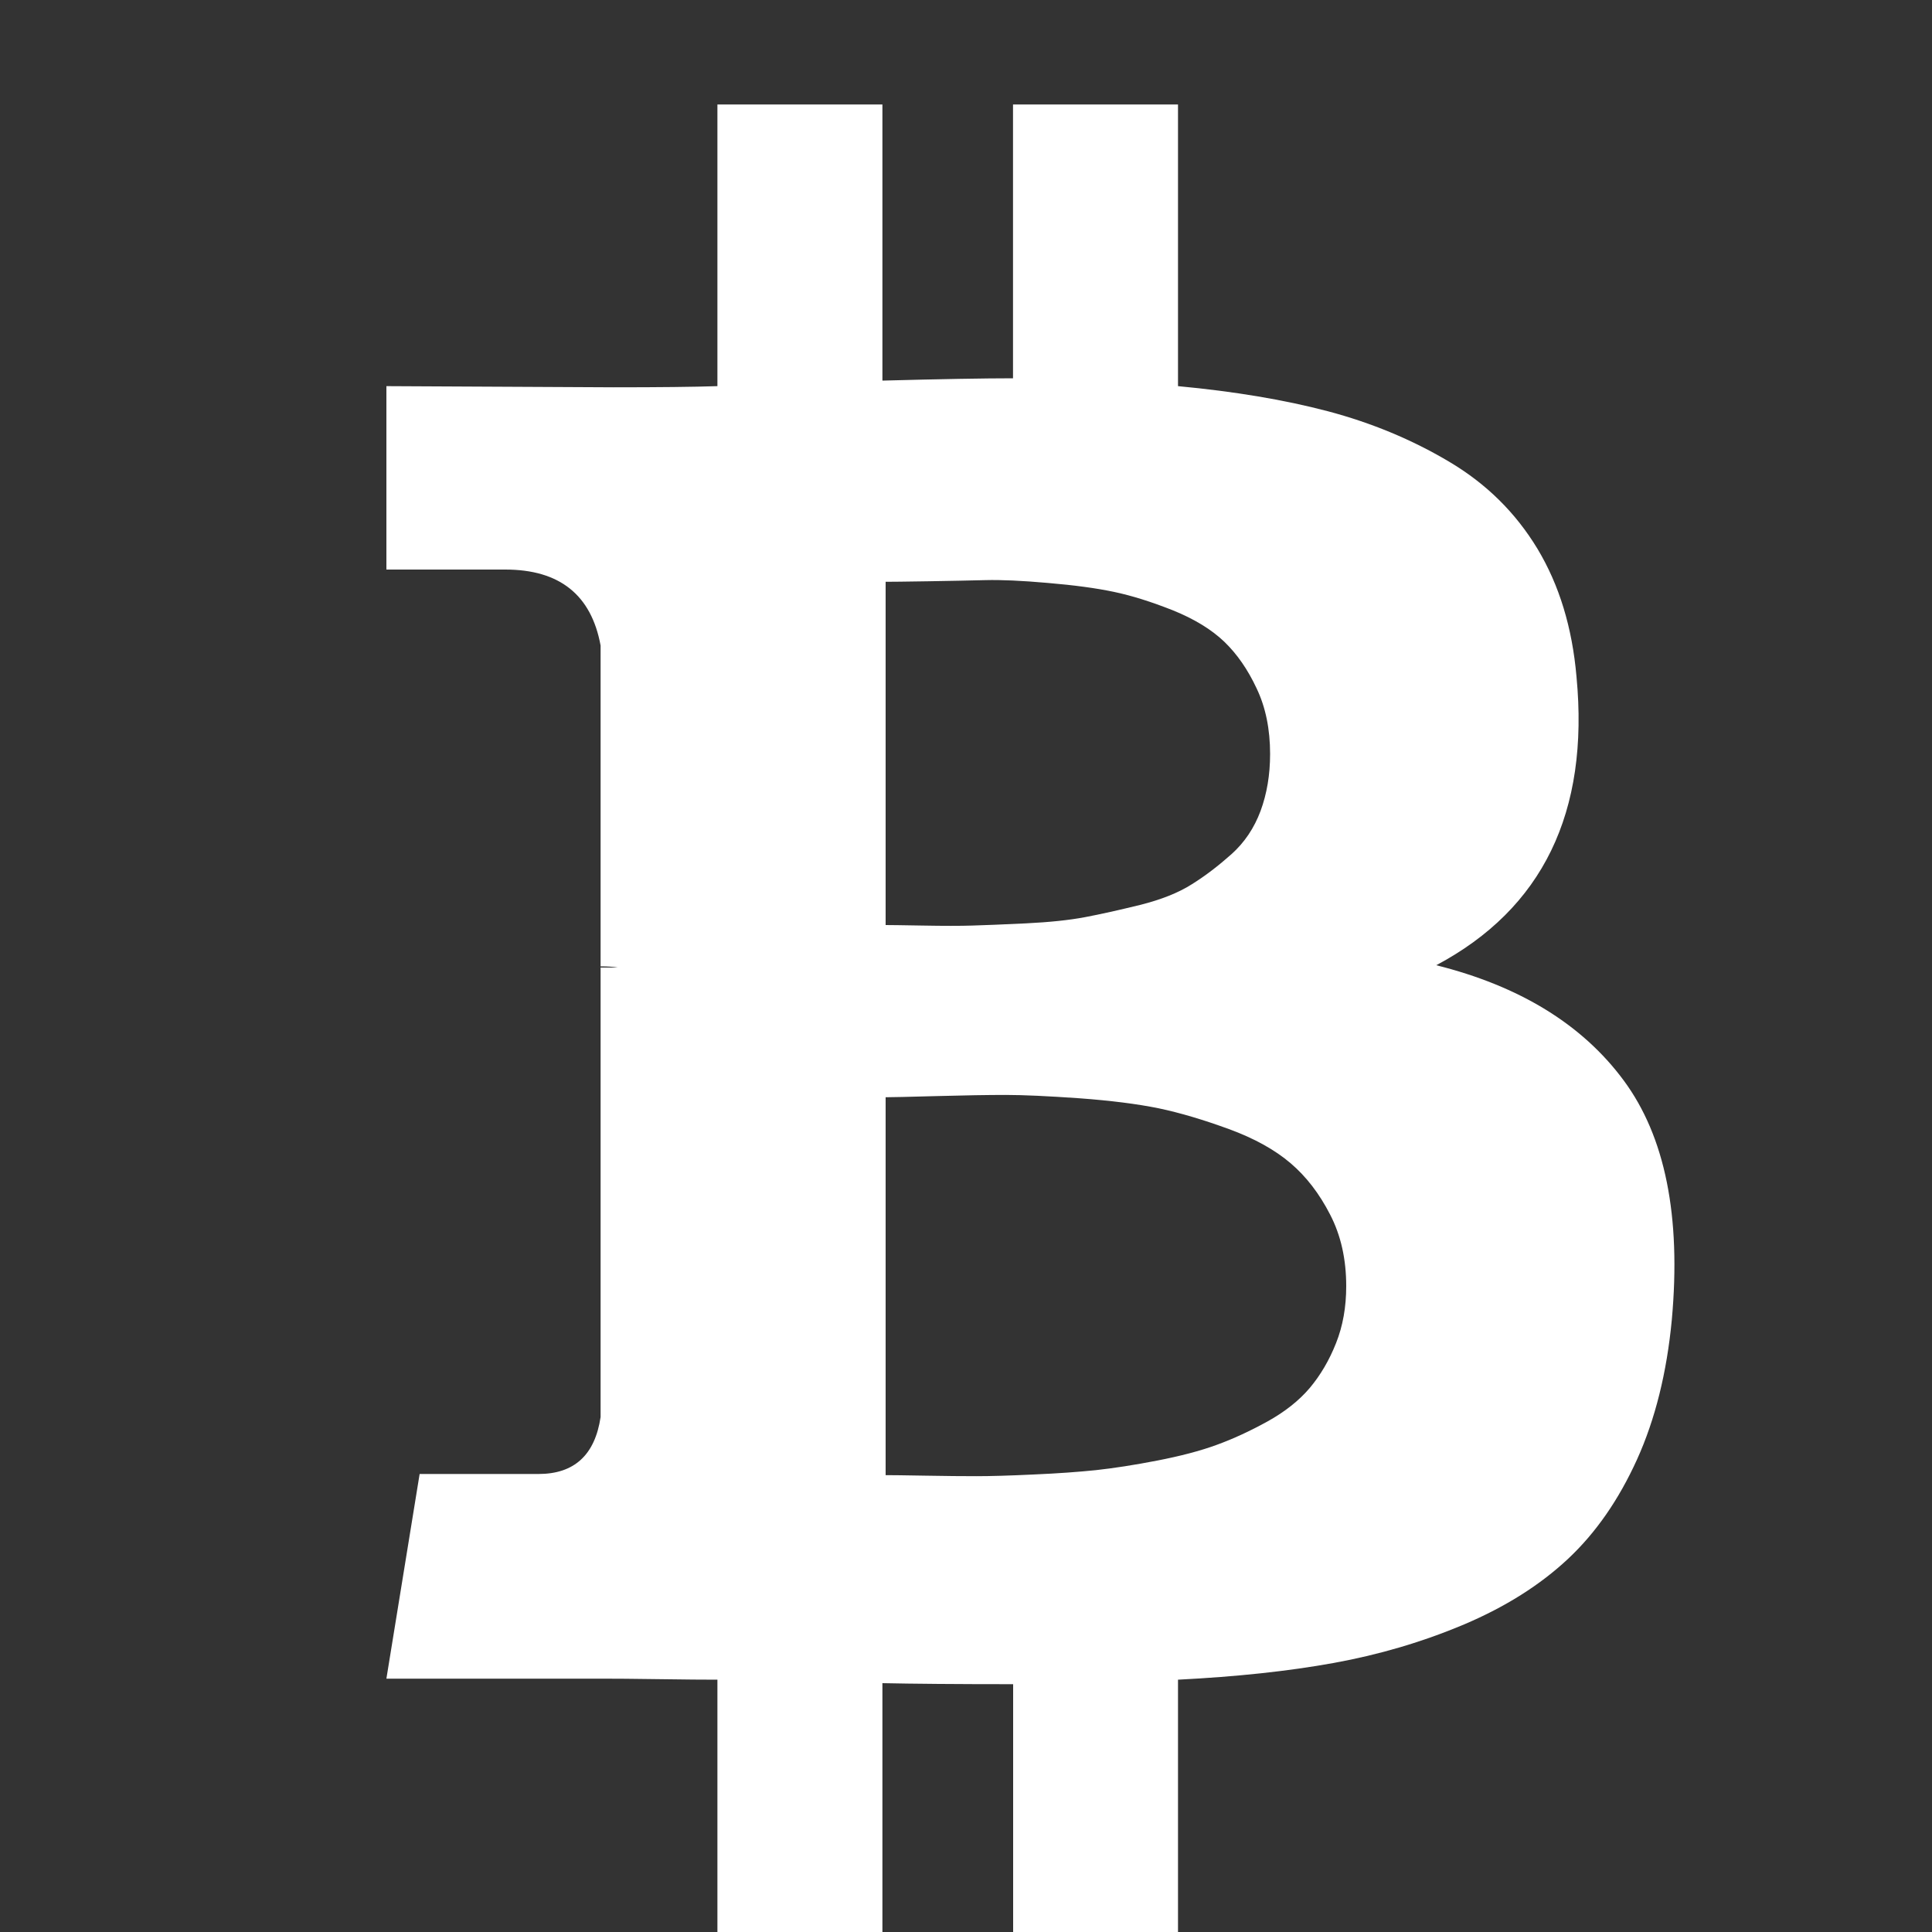 <svg width="15" height="15" viewBox="0 0 15 15" fill="none" xmlns="http://www.w3.org/2000/svg">
<rect x="0" y="0" width="15" height="15" fill="#333333" stroke="none"/>
<g clip-path="url(#clip0_33_309)">
<path d="M12.606 8.388C12.285 7.954 11.799 7.656 11.151 7.494C11.977 7.055 12.34 6.308 12.24 5.255C12.207 4.873 12.106 4.542 11.937 4.261C11.767 3.98 11.539 3.755 11.25 3.584C10.962 3.413 10.649 3.283 10.31 3.193C9.972 3.104 9.584 3.039 9.146 2.998V0.811H7.865V2.937C7.644 2.937 7.305 2.943 6.851 2.955V0.811H5.57V2.998C5.387 3.004 5.118 3.007 4.763 3.007L3 2.998V4.422H3.923C4.345 4.422 4.591 4.619 4.663 5.012V7.503C4.719 7.503 4.763 7.506 4.796 7.512H4.663V11.002C4.619 11.297 4.458 11.444 4.181 11.444H3.258L3 13.033H4.663C4.769 13.033 4.921 13.034 5.121 13.037C5.32 13.04 5.47 13.041 5.57 13.041V15.255H6.851V13.068C7.084 13.073 7.422 13.076 7.866 13.076V15.255H9.146V13.041C9.601 13.018 10.004 12.975 10.356 12.911C10.708 12.847 11.045 12.748 11.367 12.612C11.688 12.476 11.957 12.306 12.173 12.104C12.39 11.901 12.568 11.644 12.71 11.331C12.851 11.019 12.941 10.657 12.98 10.246C13.053 9.442 12.928 8.823 12.606 8.388ZM6.876 4.517C6.914 4.517 7.024 4.516 7.204 4.513C7.384 4.51 7.534 4.507 7.653 4.504C7.773 4.501 7.933 4.508 8.136 4.526C8.338 4.543 8.509 4.566 8.647 4.595C8.786 4.624 8.938 4.672 9.105 4.738C9.271 4.805 9.404 4.886 9.504 4.981C9.604 5.077 9.688 5.198 9.757 5.346C9.827 5.493 9.861 5.663 9.861 5.854C9.861 6.016 9.836 6.163 9.787 6.296C9.737 6.43 9.662 6.541 9.562 6.631C9.462 6.72 9.36 6.799 9.254 6.865C9.149 6.932 9.014 6.985 8.851 7.026C8.687 7.066 8.545 7.098 8.423 7.121C8.301 7.144 8.148 7.16 7.965 7.169C7.782 7.178 7.644 7.183 7.549 7.186C7.455 7.189 7.326 7.189 7.163 7.186C6.999 7.183 6.904 7.182 6.876 7.182V4.517H6.876V4.517ZM10.373 10.428C10.32 10.562 10.252 10.677 10.169 10.776C10.086 10.874 9.976 10.961 9.841 11.036C9.705 11.111 9.573 11.172 9.446 11.218C9.318 11.265 9.164 11.305 8.984 11.34C8.804 11.375 8.646 11.399 8.51 11.414C8.374 11.428 8.212 11.44 8.023 11.448C7.835 11.457 7.688 11.461 7.583 11.461C7.477 11.461 7.344 11.46 7.183 11.457C7.022 11.454 6.92 11.453 6.876 11.453V8.519C6.92 8.519 7.052 8.516 7.271 8.51C7.49 8.504 7.668 8.501 7.807 8.501C7.946 8.501 8.137 8.51 8.381 8.527C8.625 8.545 8.83 8.571 8.997 8.605C9.163 8.64 9.344 8.694 9.541 8.766C9.738 8.838 9.898 8.927 10.02 9.031C10.142 9.135 10.244 9.268 10.327 9.43C10.411 9.592 10.452 9.777 10.452 9.986C10.452 10.148 10.426 10.295 10.373 10.428Z" fill="white"/>
</g>
<defs>
<clipPath id="clip0_33_309">
<rect width="15" height="15" fill="white"/>
</clipPath>
</defs>
</svg>
